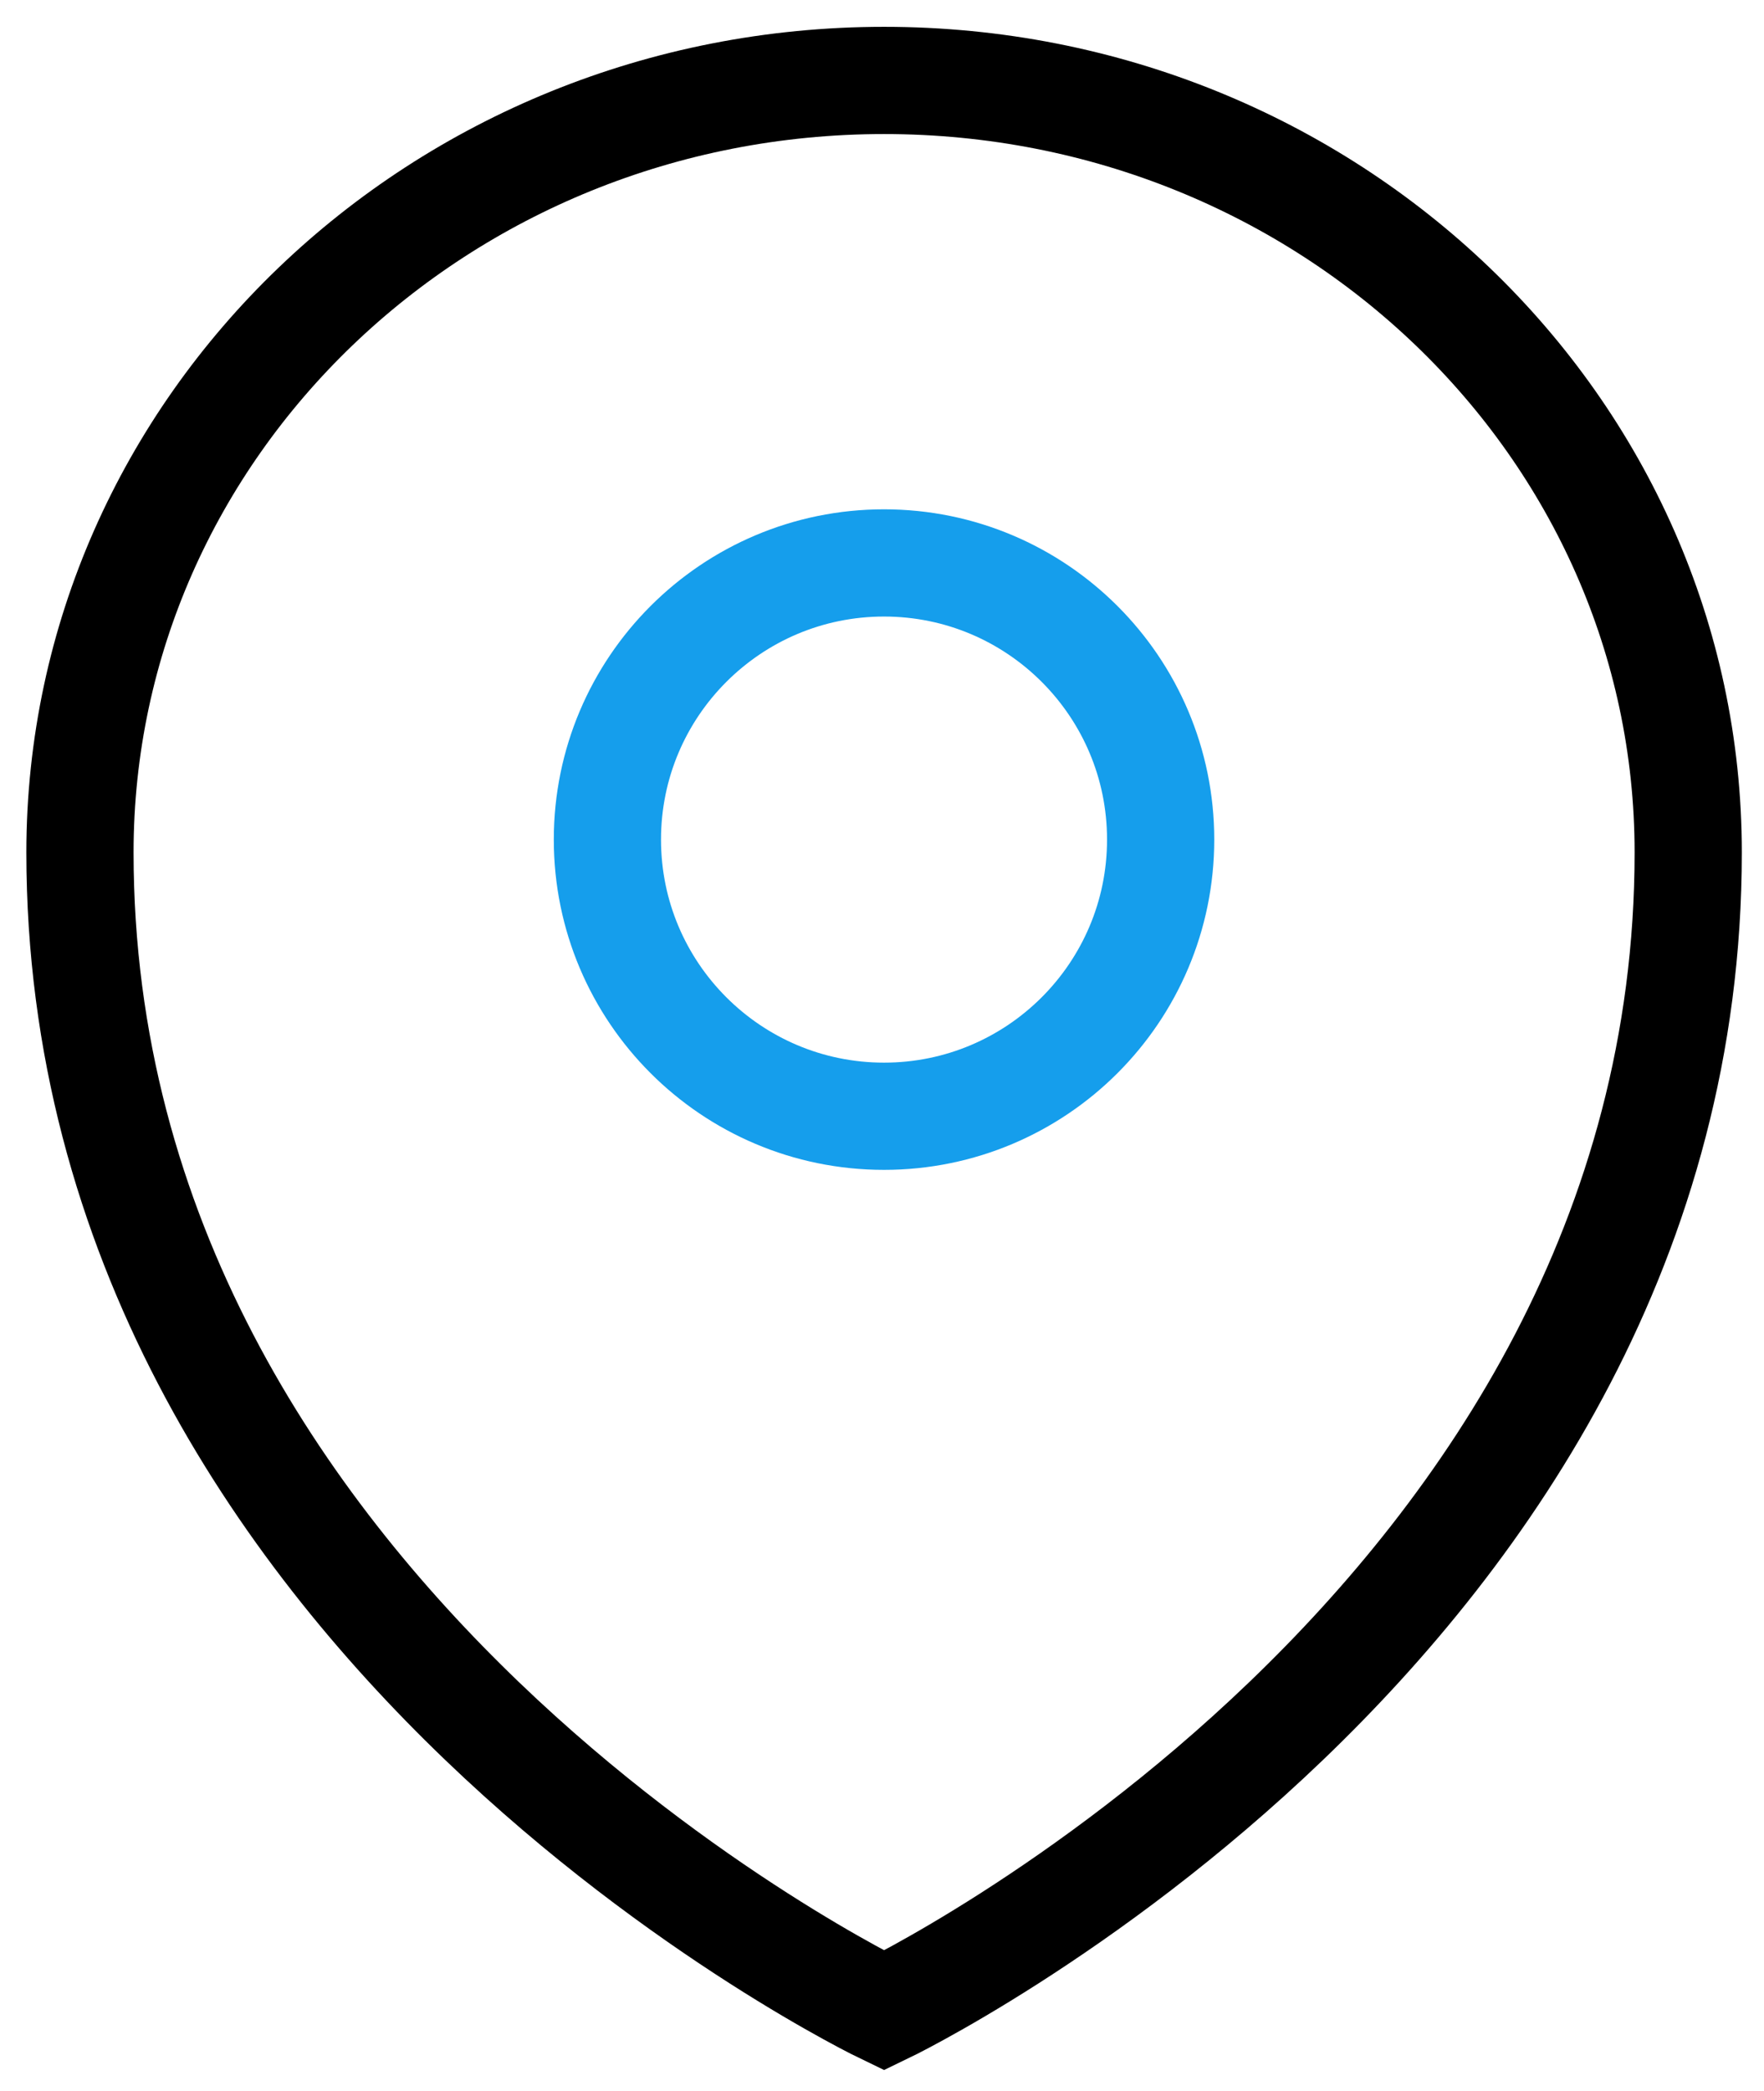 <!-- Generated by IcoMoon.io -->
<svg version="1.1" xmlns="http://www.w3.org/2000/svg" width="27" height="32" viewBox="0 0 27 32">
<title>local</title>
<path fill="none" stroke-linejoin="miter" stroke-linecap="butt" stroke-miterlimit="4" stroke-width="1.641" stroke="#000" d="M1.224 13.046c0 11.815 12.308 17.723 12.308 17.723s12.308-5.908 12.308-17.723c0-6.523-5.508-11.815-12.308-11.815s-12.308 5.292-12.308 11.815z"></path>
<path fill="none" stroke-linejoin="miter" stroke-linecap="butt" stroke-miterlimit="4" stroke-width="1.641" stroke="#159EEC" d="M13.531 17.083c2.338 0 4.234-1.896 4.234-4.234s-1.896-4.234-4.234-4.234c-2.338 0-4.234 1.896-4.234 4.234s1.896 4.234 4.234 4.234z"></path>
</svg>
